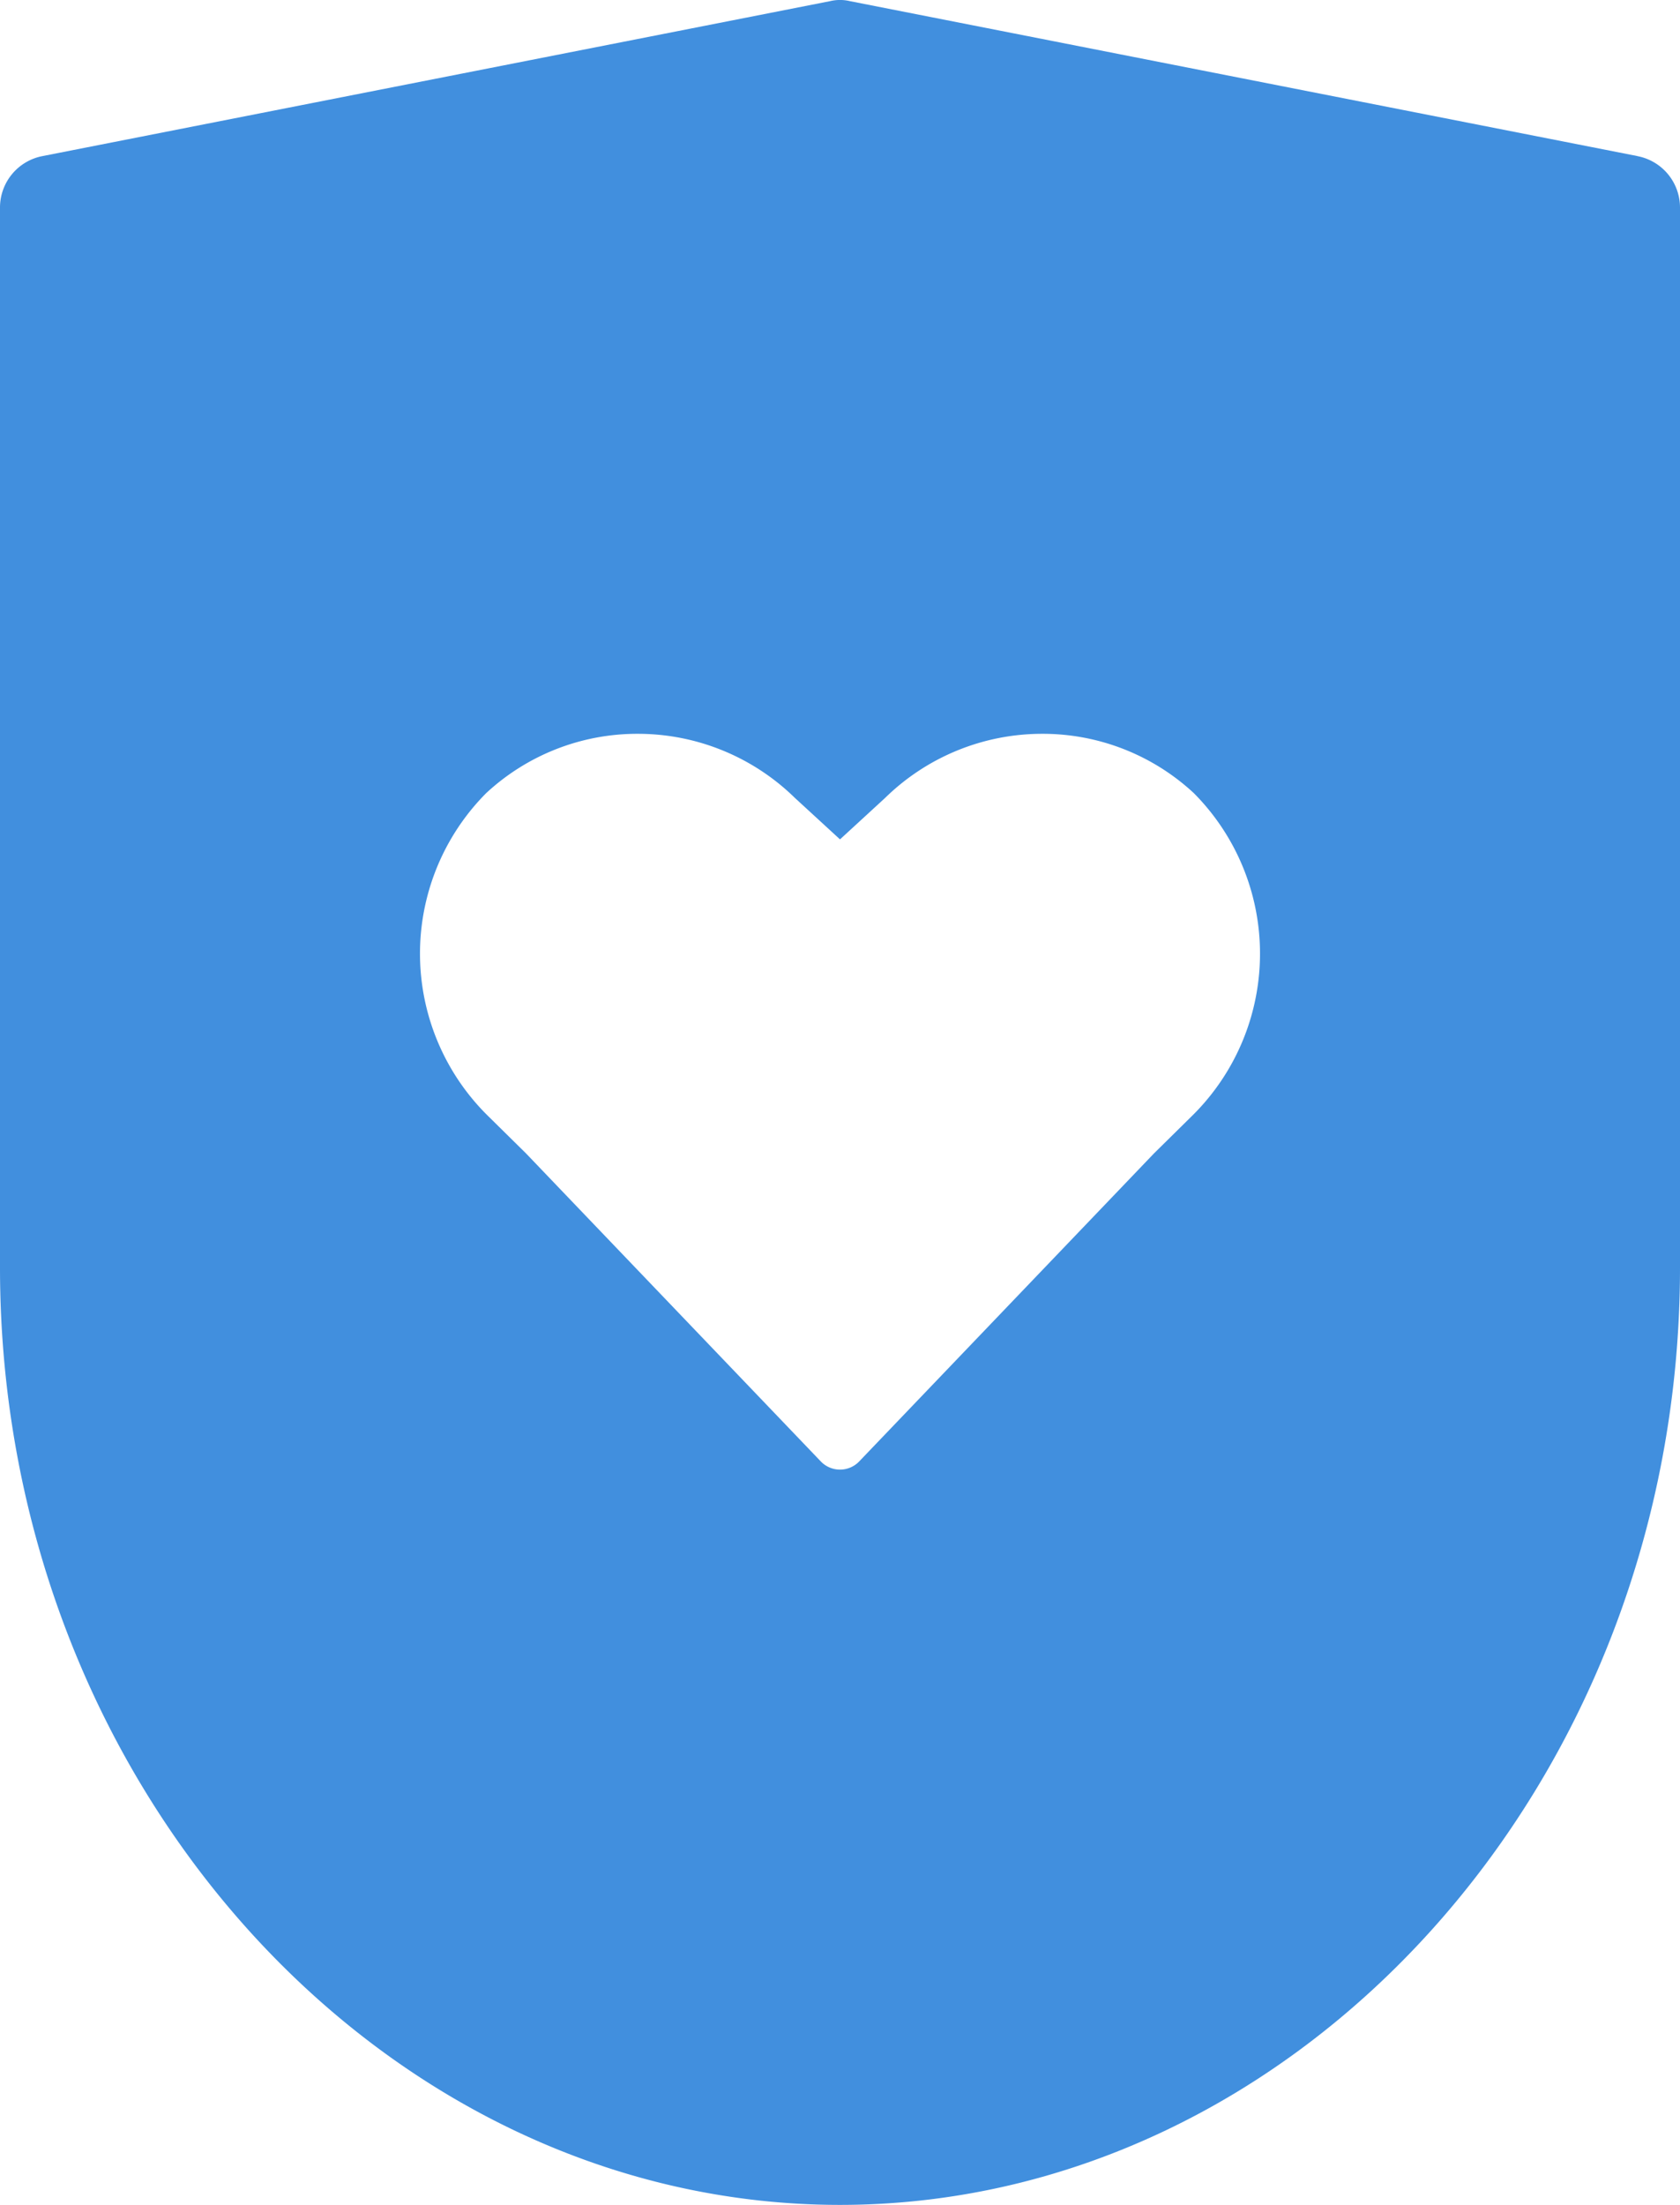 <svg xmlns="http://www.w3.org/2000/svg" viewBox="0 0 32 41.982"><path fill="#418fde" d="M31.19 2.972l-15-2.95a.812.812 0 0 0-.38 0l-15 2.95a.997.997 0 0 0-.81.98v20.18c0 9.86 7.3 17.85 16 17.85s16-7.99 16-17.85V3.953a.997.997 0 0 0-.81-.98zm-8.51 18.3l-.7.69-5.62 5.87a.507.507 0 0 1-.72 0l-5.62-5.87-.7-.69a4.334 4.334 0 0 1-.06-6.17 4.23 4.23 0 0 1 2.89-1.13 4.274 4.274 0 0 1 2.99 1.22l.86.79.86-.79a4.274 4.274 0 0 1 2.99-1.22 4.23 4.23 0 0 1 2.89 1.13 4.334 4.334 0 0 1-.06 6.17z" data-name="Layer 2"/></svg>